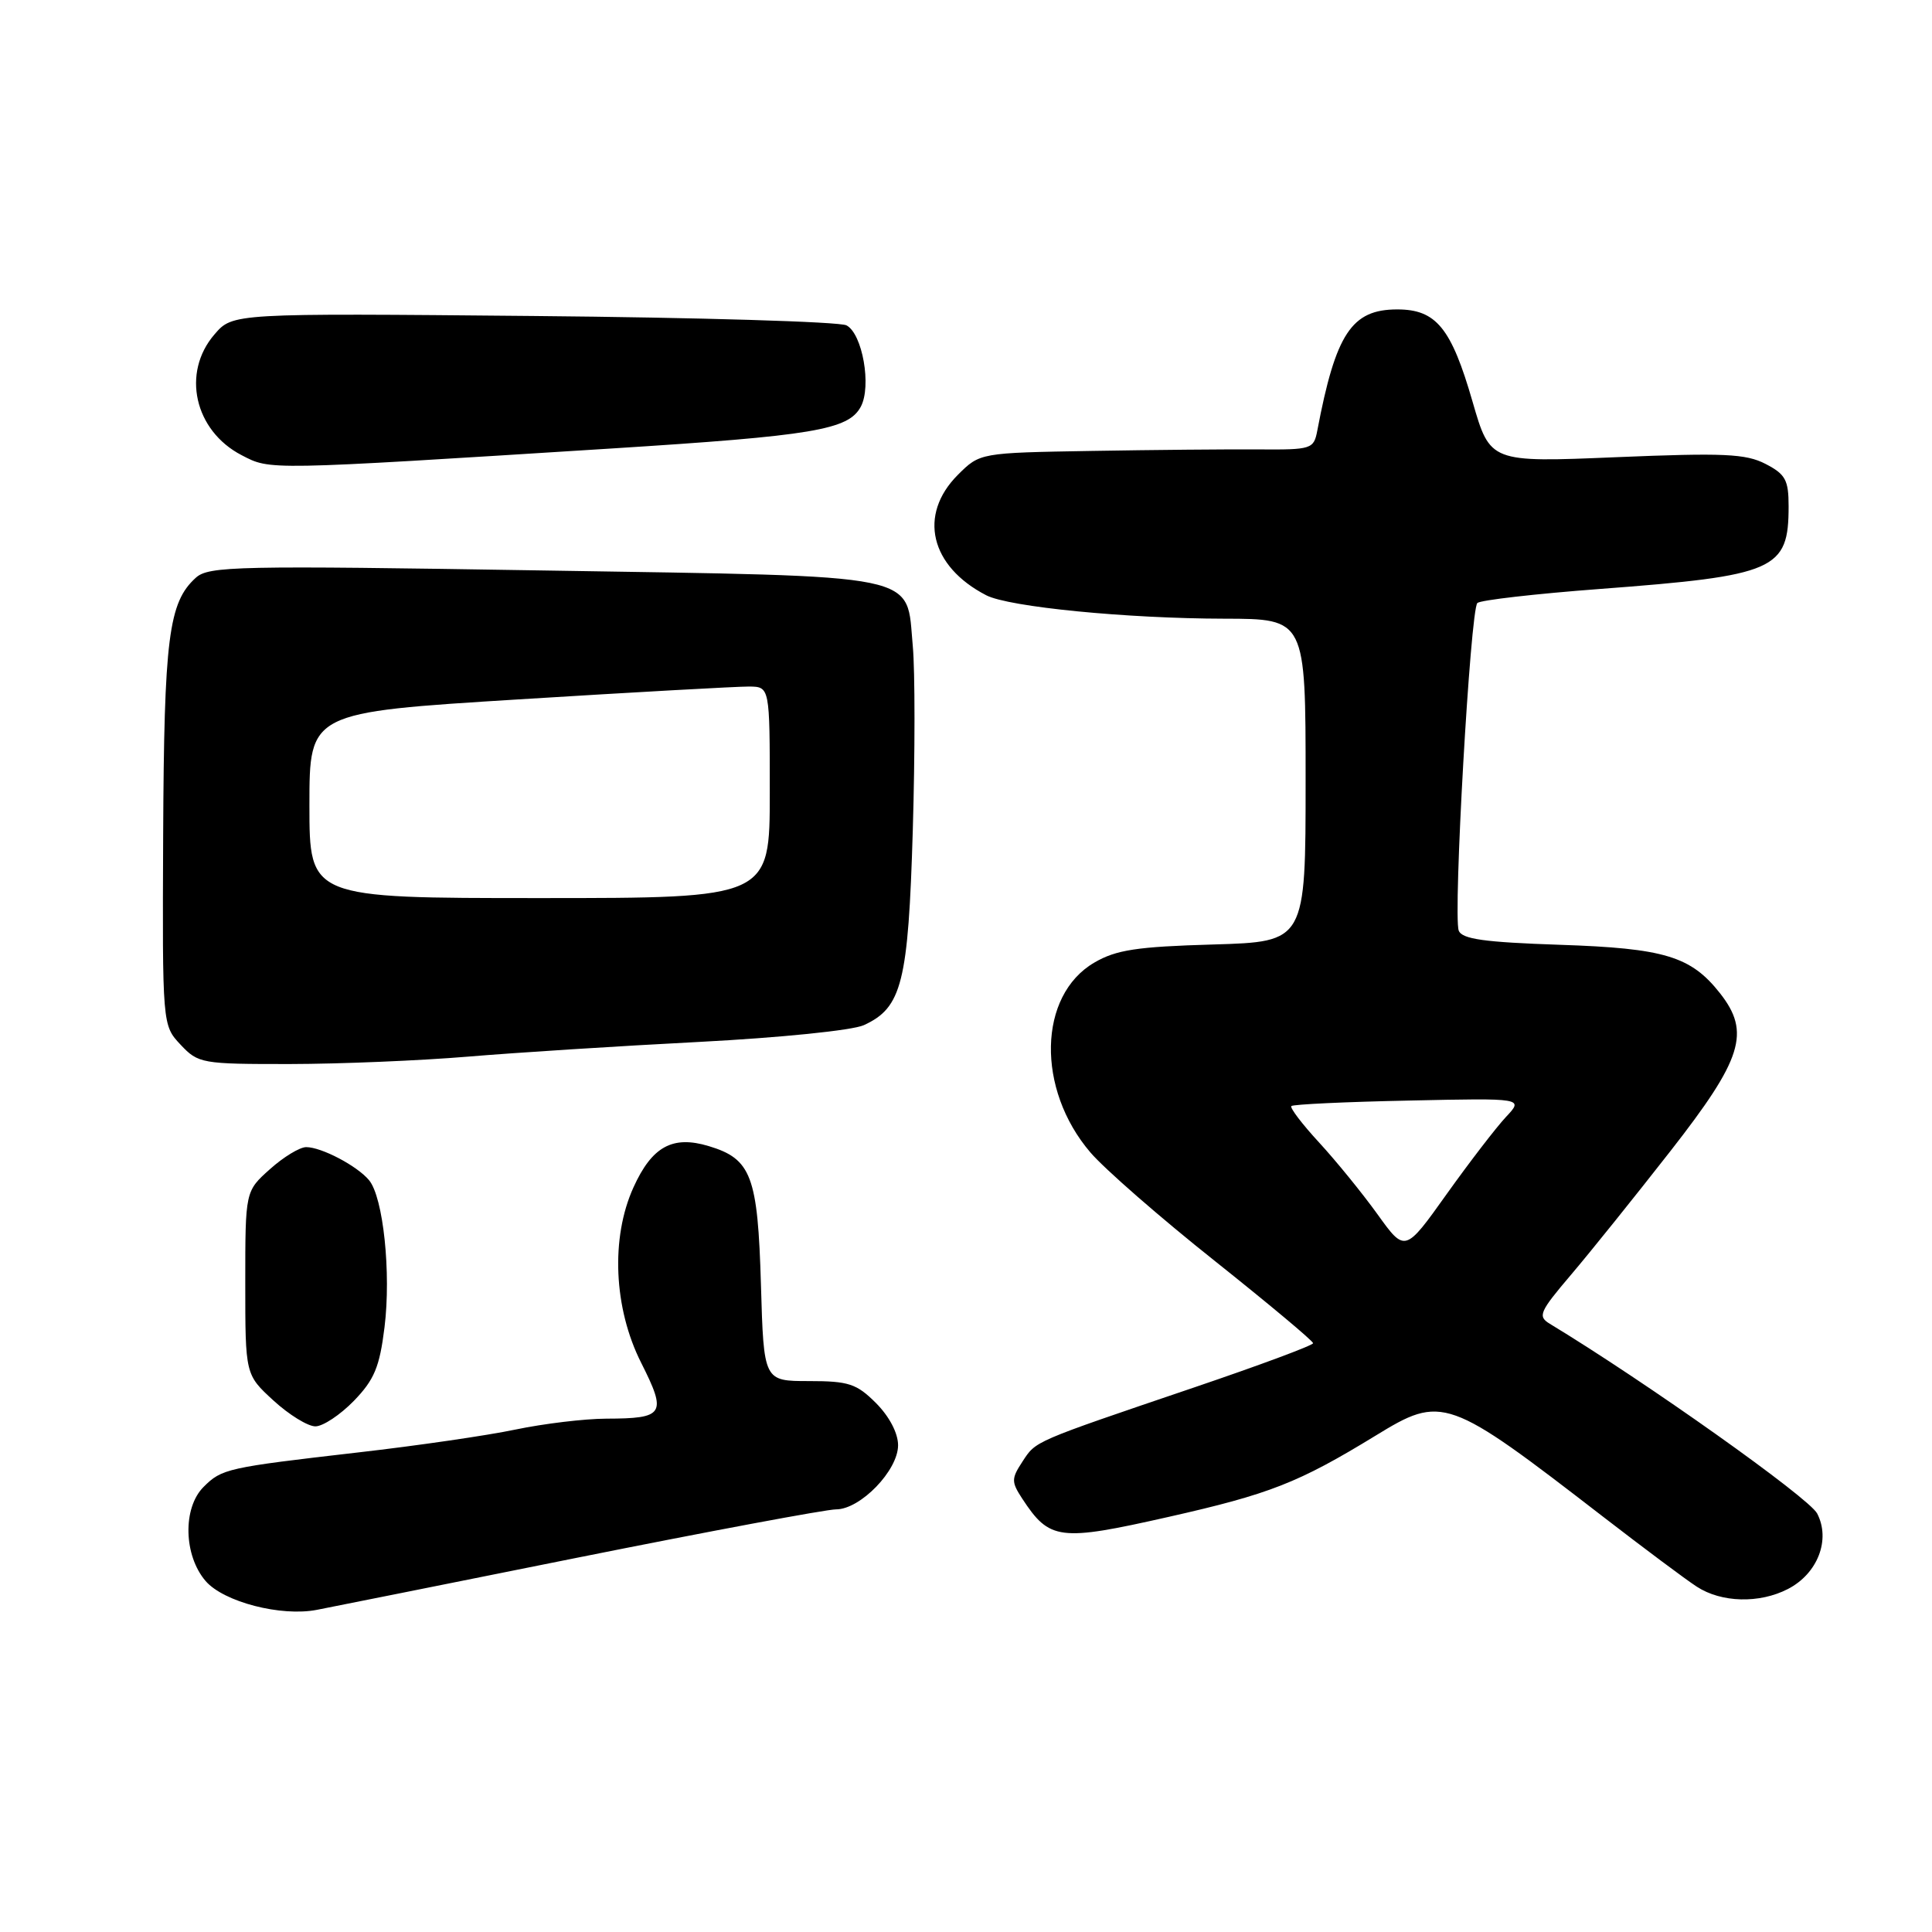 <?xml version="1.0" encoding="UTF-8" standalone="no"?>
<!DOCTYPE svg PUBLIC "-//W3C//DTD SVG 1.1//EN" "http://www.w3.org/Graphics/SVG/1.1/DTD/svg11.dtd" >
<svg xmlns="http://www.w3.org/2000/svg" xmlns:xlink="http://www.w3.org/1999/xlink" version="1.1" viewBox="0 0 256 256">
 <g >
 <path fill="currentColor"
d=" M 76.46 206.41 C 94.03 202.89 109.48 200.00 110.78 200.00 C 114.01 200.00 119.00 194.84 119.00 191.50 C 119.00 189.90 117.84 187.69 116.08 185.92 C 113.50 183.34 112.45 183.00 107.18 183.00 C 101.20 183.00 101.20 183.00 100.83 170.25 C 100.41 155.81 99.56 153.56 93.90 151.86 C 89.12 150.42 86.39 151.92 83.94 157.33 C 80.90 164.01 81.31 173.36 84.96 180.58 C 88.39 187.39 88.03 187.96 80.32 187.98 C 77.46 187.99 72.06 188.64 68.32 189.42 C 64.57 190.21 55.20 191.57 47.50 192.45 C 30.06 194.46 29.39 194.61 26.97 197.03 C 24.19 199.81 24.33 206.11 27.25 209.50 C 29.65 212.27 37.25 214.24 42.00 213.31 C 43.38 213.05 58.88 209.94 76.46 206.41 Z  M 236.91 210.55 C 240.86 208.51 242.59 204.01 240.78 200.54 C 239.67 198.44 218.06 183.10 205.36 175.41 C 203.73 174.42 203.97 173.85 208.17 168.91 C 210.70 165.94 216.63 158.55 221.36 152.50 C 230.89 140.30 231.99 136.80 227.91 131.61 C 224.05 126.71 220.56 125.65 206.67 125.19 C 196.67 124.85 193.72 124.44 193.29 123.31 C 192.52 121.32 194.83 80.76 195.76 79.90 C 196.17 79.52 203.47 78.68 212.00 78.04 C 235.30 76.28 237.00 75.53 237.00 67.09 C 237.00 63.60 236.59 62.84 233.94 61.47 C 231.33 60.12 228.39 59.99 214.16 60.58 C 197.45 61.28 197.45 61.28 195.12 53.22 C 192.30 43.45 190.30 41.00 185.14 41.00 C 179.10 41.00 176.99 44.19 174.55 57.05 C 174.08 59.51 173.81 59.60 166.78 59.55 C 162.78 59.52 152.83 59.61 144.67 59.75 C 129.85 60.00 129.85 60.00 126.92 62.92 C 121.63 68.22 123.24 75.04 130.69 78.88 C 133.70 80.43 149.30 81.96 162.25 81.98 C 173.00 82.00 173.00 82.00 173.00 103.40 C 173.00 124.79 173.00 124.79 160.75 125.15 C 150.63 125.44 147.89 125.86 145.00 127.55 C 137.55 131.90 137.30 144.31 144.48 152.70 C 146.34 154.88 153.75 161.35 160.94 167.06 C 168.12 172.78 174.00 177.69 173.99 177.98 C 173.99 178.27 166.90 180.90 158.24 183.84 C 136.74 191.14 137.30 190.90 135.48 193.67 C 134.00 195.93 134.00 196.35 135.44 198.56 C 139.08 204.11 140.34 204.27 154.83 201.00 C 168.25 197.97 172.03 196.49 182.24 190.25 C 191.13 184.80 191.76 185.02 212.45 201.00 C 217.79 205.12 223.36 209.29 224.83 210.24 C 228.09 212.37 233.14 212.50 236.91 210.55 Z  M 46.89 185.62 C 49.60 182.82 50.30 181.14 50.95 175.87 C 51.84 168.67 50.79 158.65 48.90 156.38 C 47.33 154.49 42.60 152.00 40.57 152.00 C 39.72 152.00 37.56 153.31 35.77 154.92 C 32.50 157.84 32.50 157.84 32.50 169.99 C 32.50 182.15 32.50 182.15 36.24 185.58 C 38.29 187.46 40.79 189.00 41.79 189.00 C 42.79 189.00 45.08 187.48 46.89 185.62 Z  M 62.00 140.01 C 68.33 139.48 82.11 138.60 92.63 138.06 C 103.41 137.50 112.94 136.53 114.46 135.84 C 119.51 133.53 120.35 130.21 120.95 110.00 C 121.25 99.83 121.25 88.85 120.95 85.62 C 120.03 75.81 123.01 76.42 71.98 75.59 C 31.33 74.93 27.65 75.00 25.94 76.56 C 22.34 79.82 21.74 84.51 21.62 110.59 C 21.51 135.85 21.51 135.85 23.93 138.43 C 26.27 140.92 26.74 141.00 38.42 140.99 C 45.07 140.98 55.67 140.54 62.00 140.01 Z  M 81.00 59.43 C 107.76 57.74 112.42 56.96 114.06 53.89 C 115.51 51.18 114.28 44.21 112.16 43.11 C 111.25 42.63 92.58 42.07 70.67 41.87 C 30.83 41.50 30.83 41.50 28.42 44.31 C 24.03 49.39 25.76 57.07 32.01 60.31 C 35.88 62.31 34.99 62.33 81.00 59.43 Z  M 182.52 160.89 C 180.51 158.10 177.03 153.82 174.79 151.39 C 172.54 148.95 170.89 146.78 171.11 146.56 C 171.33 146.33 178.35 146.00 186.71 145.83 C 201.90 145.50 201.90 145.50 199.55 148.00 C 198.26 149.38 194.72 153.98 191.68 158.24 C 186.17 165.97 186.17 165.97 182.52 160.89 Z  M 41.00 106.69 C 41.00 94.39 41.00 94.39 68.75 92.67 C 84.01 91.72 97.74 90.96 99.25 90.97 C 102.00 91.00 102.00 91.00 102.00 105.00 C 102.00 119.00 102.00 119.00 71.50 119.00 C 41.00 119.00 41.00 119.00 41.00 106.69 Z "/>
</g>
</svg>